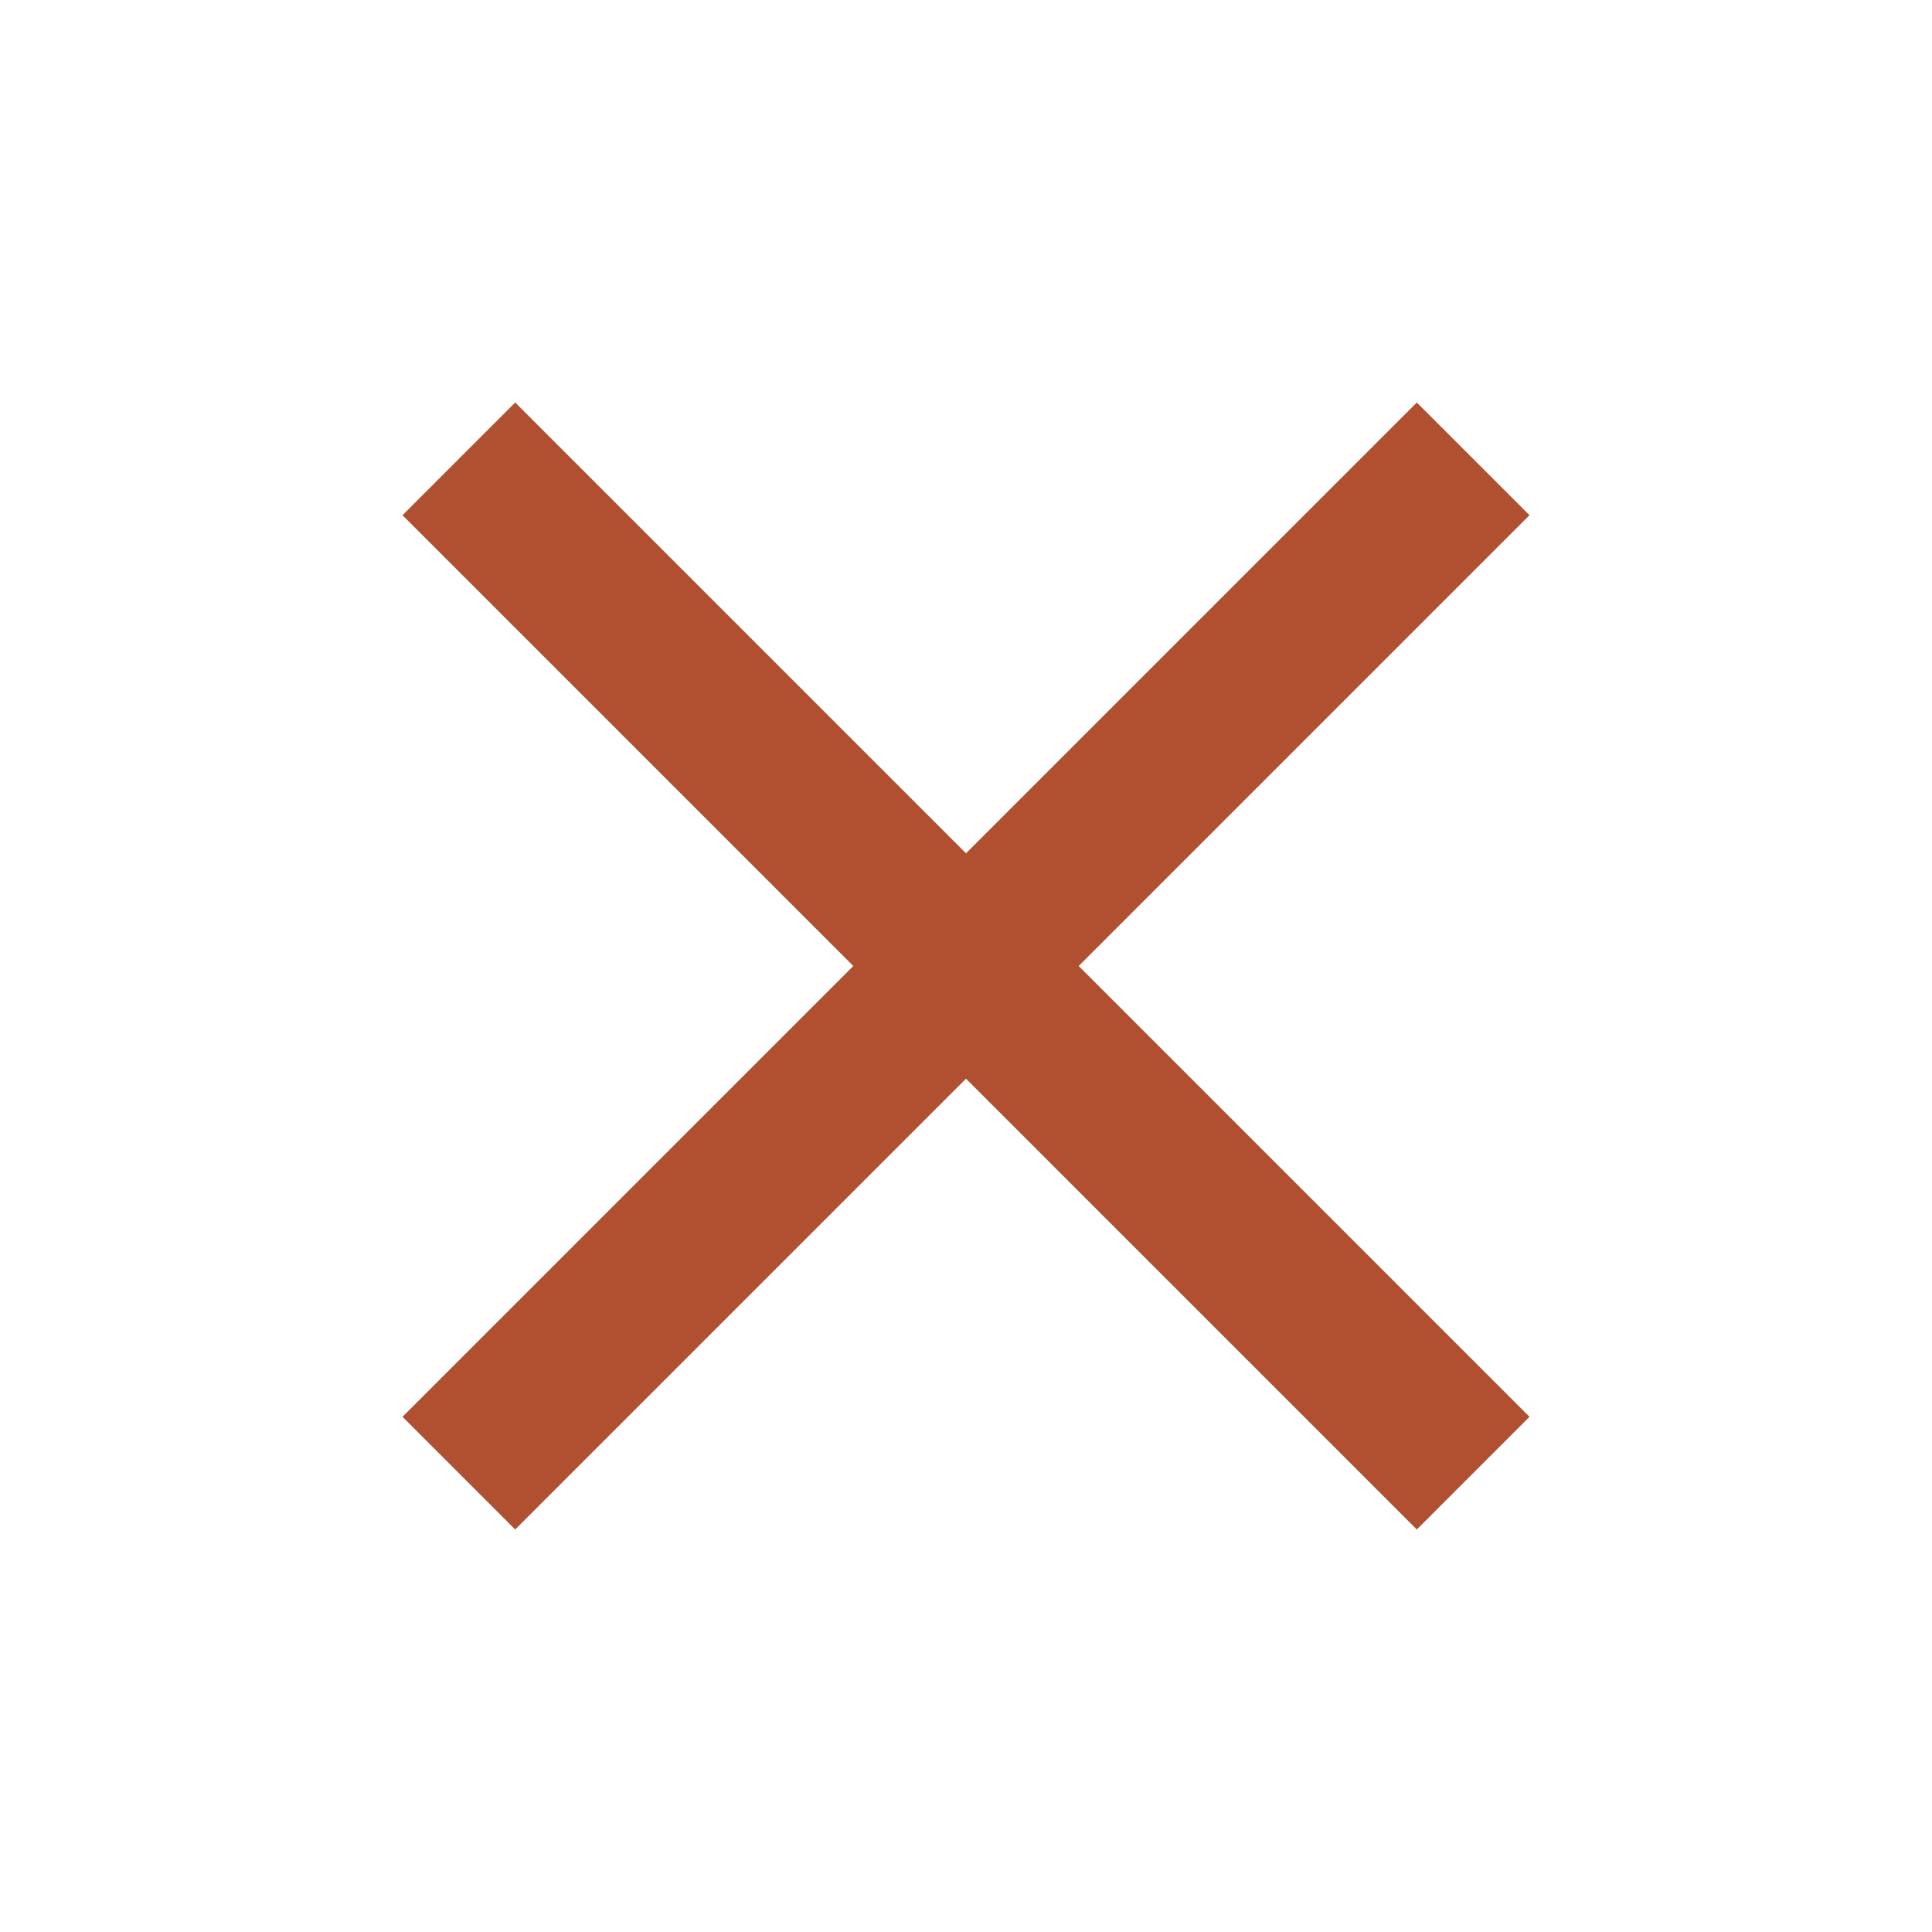 <svg xmlns="http://www.w3.org/2000/svg" height="24px" viewBox="0 -960 960 960" width="24px" fill="#b05031"><path d="m256-200-56-56 224-224-224-224 56-56 224 224 224-224 56 56-224 224 224 224-56 56-224-224-224 224Z"/></svg>